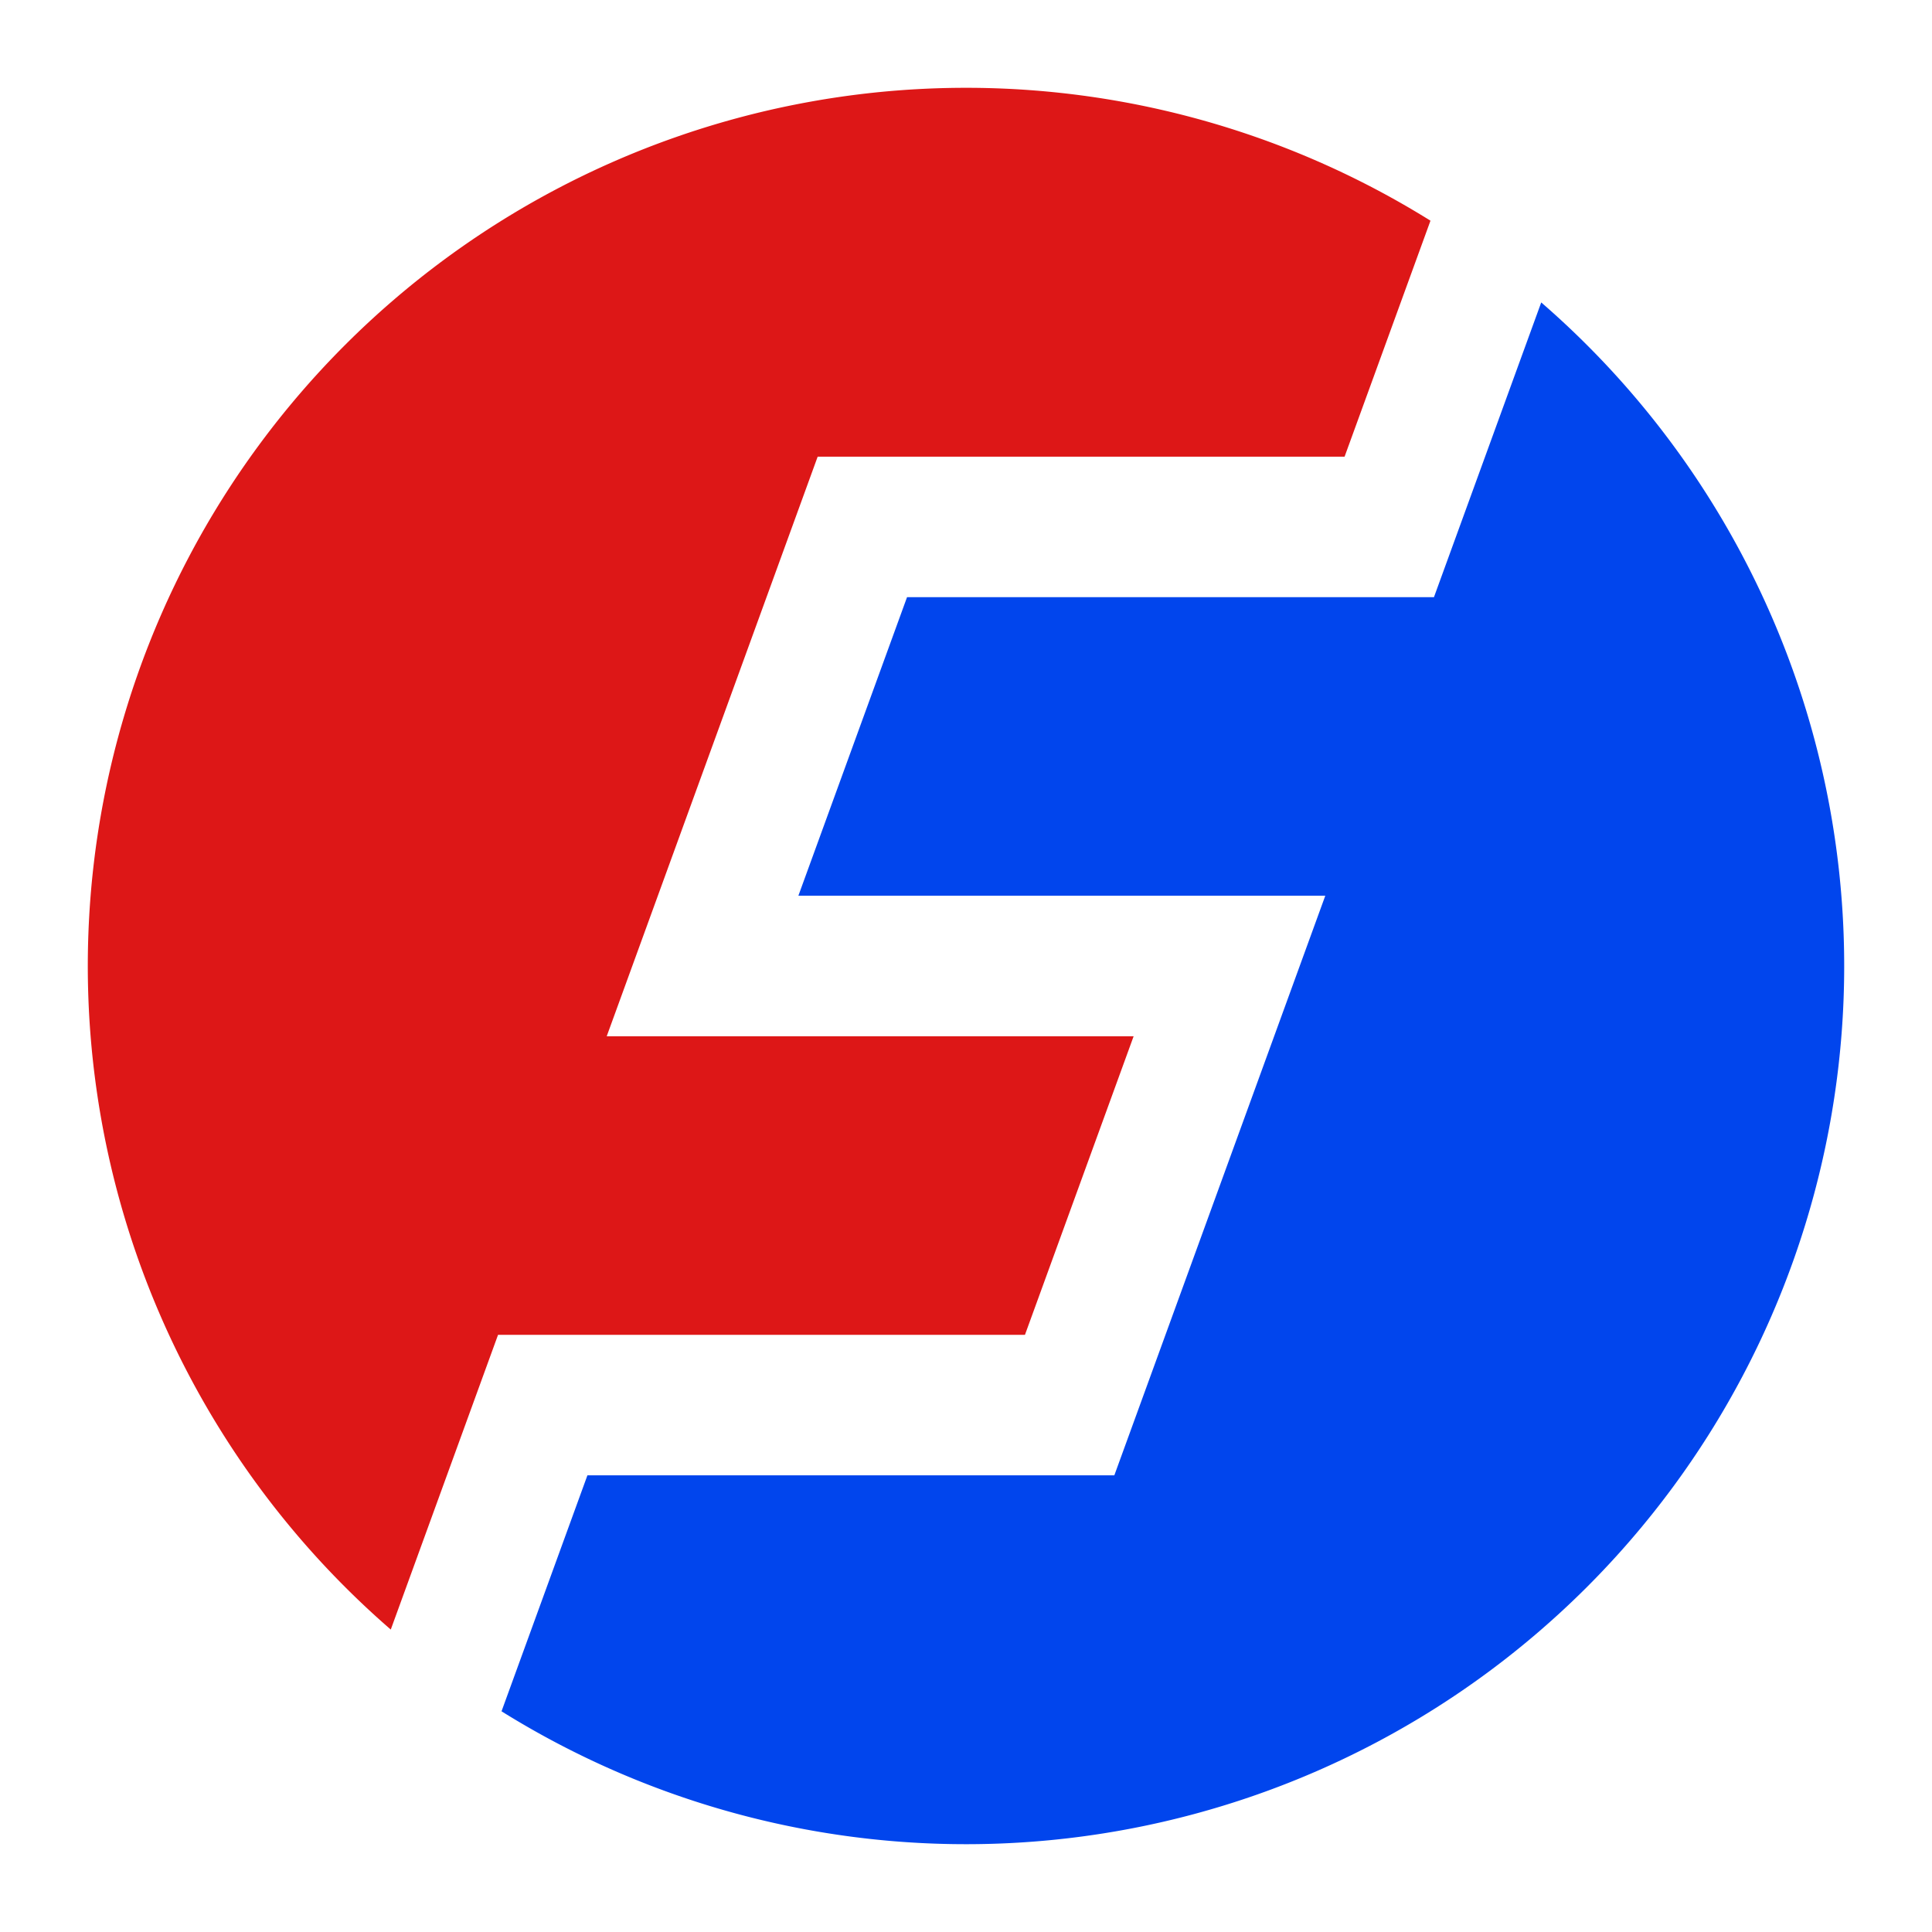 <?xml version="1.0" encoding="UTF-8"?>
<svg xmlns="http://www.w3.org/2000/svg" xmlns:xlink="http://www.w3.org/1999/xlink"
     width="400" height="400.0" viewBox="-110.0 -110.0 220 220">
<defs>
</defs>
<path d="M-65.502,75.561 A100,100,0,0,1,52.89,-84.869 L43.11,-58.0 L-16.89,-58.0 L-40.912,8.0 L19.088,8 L6.713,42.0 L-53.287,42" stroke-width="0" fill="#DD1717" />
<path d="M-65.502,75.561 A100,100,0,0,1,52.89,-84.869 L43.11,-58.0 L-16.89,-58.0 L-40.912,8.0 L19.088,8 L6.713,42.0 L-53.287,42" stroke-width="0" fill="#0145ED" transform="rotate(180, 0, 0)" />
</svg>